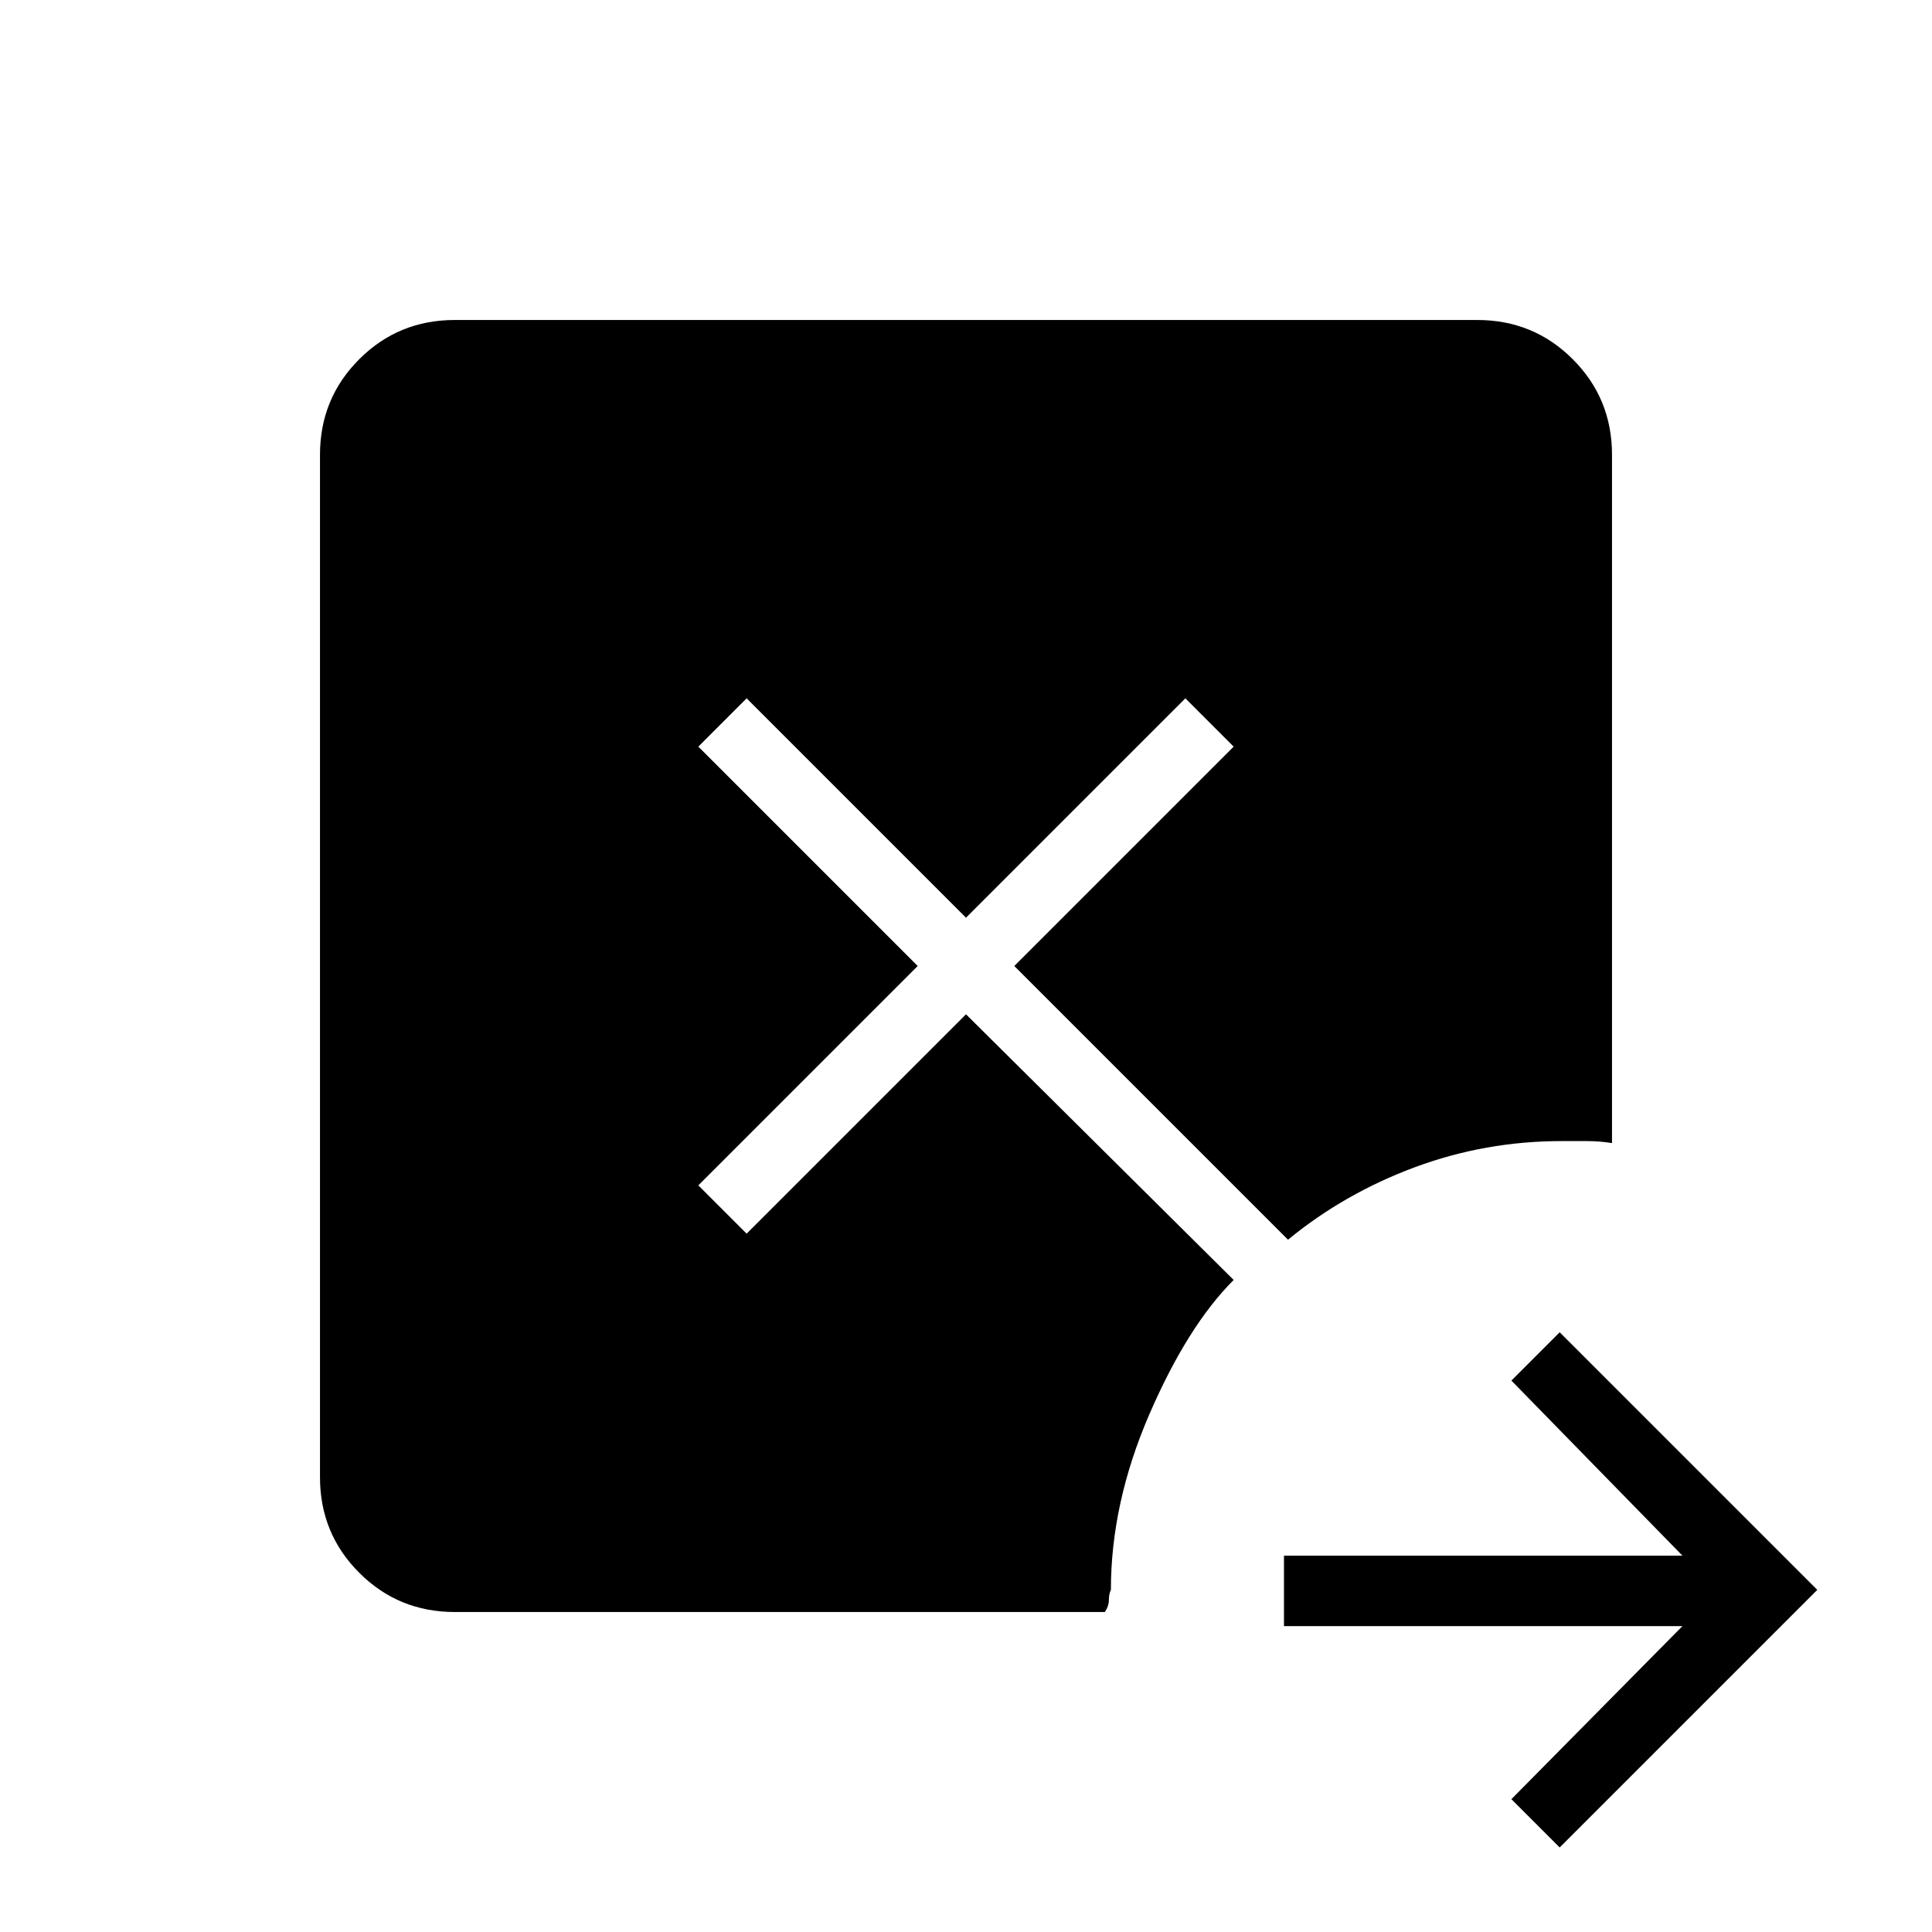 <svg xmlns="http://www.w3.org/2000/svg" height="48" viewBox="0 -960 960 960" width="48"><path d="m775-42-24-24 85-86H638v-35h198l-85-87 24-24 128 128L775-42ZM226-159q-28 0-47.5-19.5T159-226v-508q0-28 19.5-47.5T226-801h508q28 0 47.5 19.5T801-734v342q-6-1-12.5-1H776q-38 0-73 13t-63 36L504-480l109-109-24-24-109 109-109-109-24 24 109 109-109 109 24 24 109-109 133 132q-23 23-42 67t-19 87q-1 2-1 5t-2 6H226Z"/></svg>